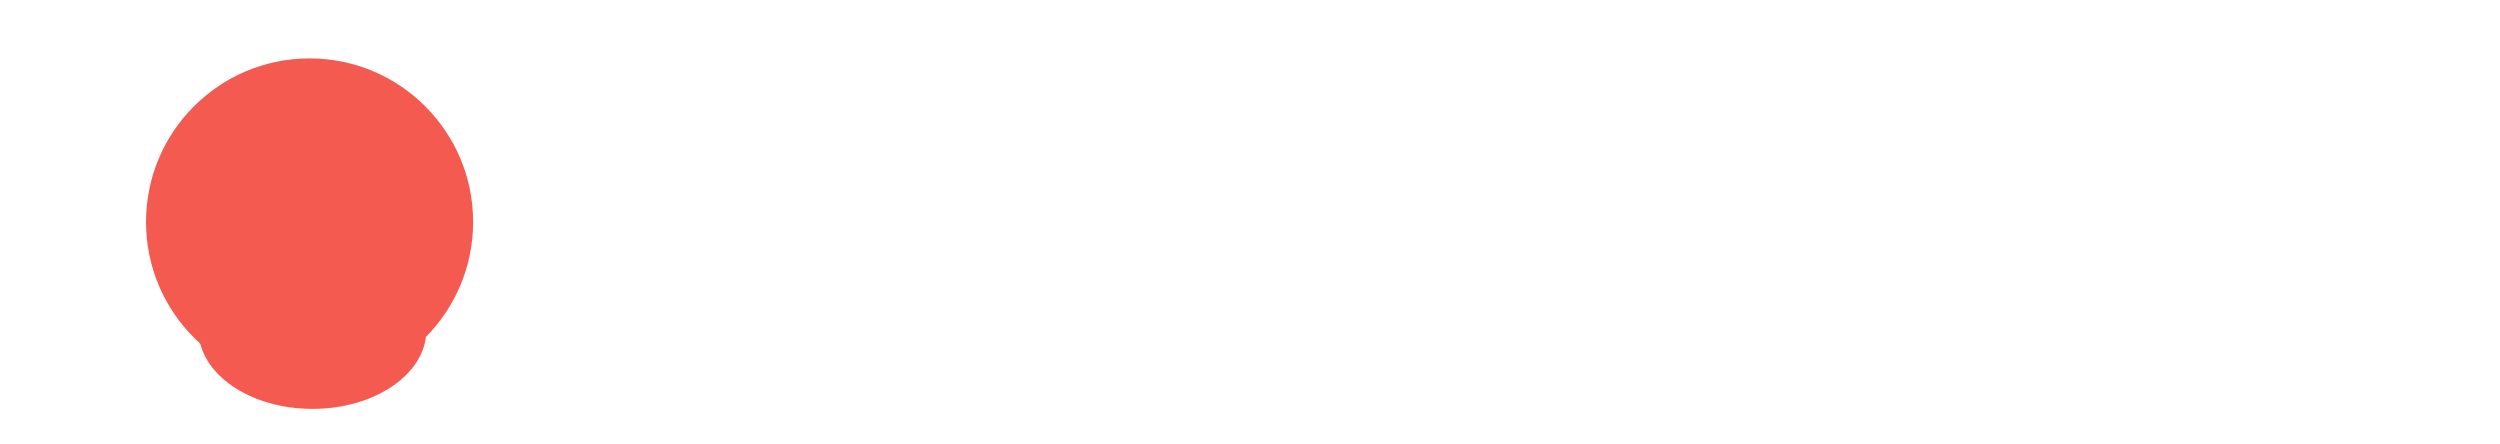 <svg width="856" height="152" viewBox="0 0 856 152" fill="none" xmlns="http://www.w3.org/2000/svg" xmlns:xlink="http://www.w3.org/1999/xlink">
<rect  x="0" y="0" width="856" height="152" fill="#FFFFFF"/>
<g filter="url(#filter28_481)">
<path d="M146,113C146,127.912 128.539,140 107,140C85.461,140 68,127.912 68,113C68,98.088 85.461,86 107,86C128.539,86 146,98.088 146,113Z" fill="#F55A51"/>
</g>
<circle cx="106" cy="76" r="56" fill="#F55A51"/>
<defs>
<filter id="filter28_481" x="48" y="66" width="79" height="67" filterUnits="userSpaceOnUse" color-interpolation-filters="sRGB">
<feFlood flood-opacity="0" result="BackgroundImageFix"/>
<feBlend mode="normal" in="SourceGraphic" in2="BackgroundImageFix" result="shape"/>
<feGaussianBlur stdDeviation="10" result="0foregroundblur"/>
</filter>
</defs>
</svg>
